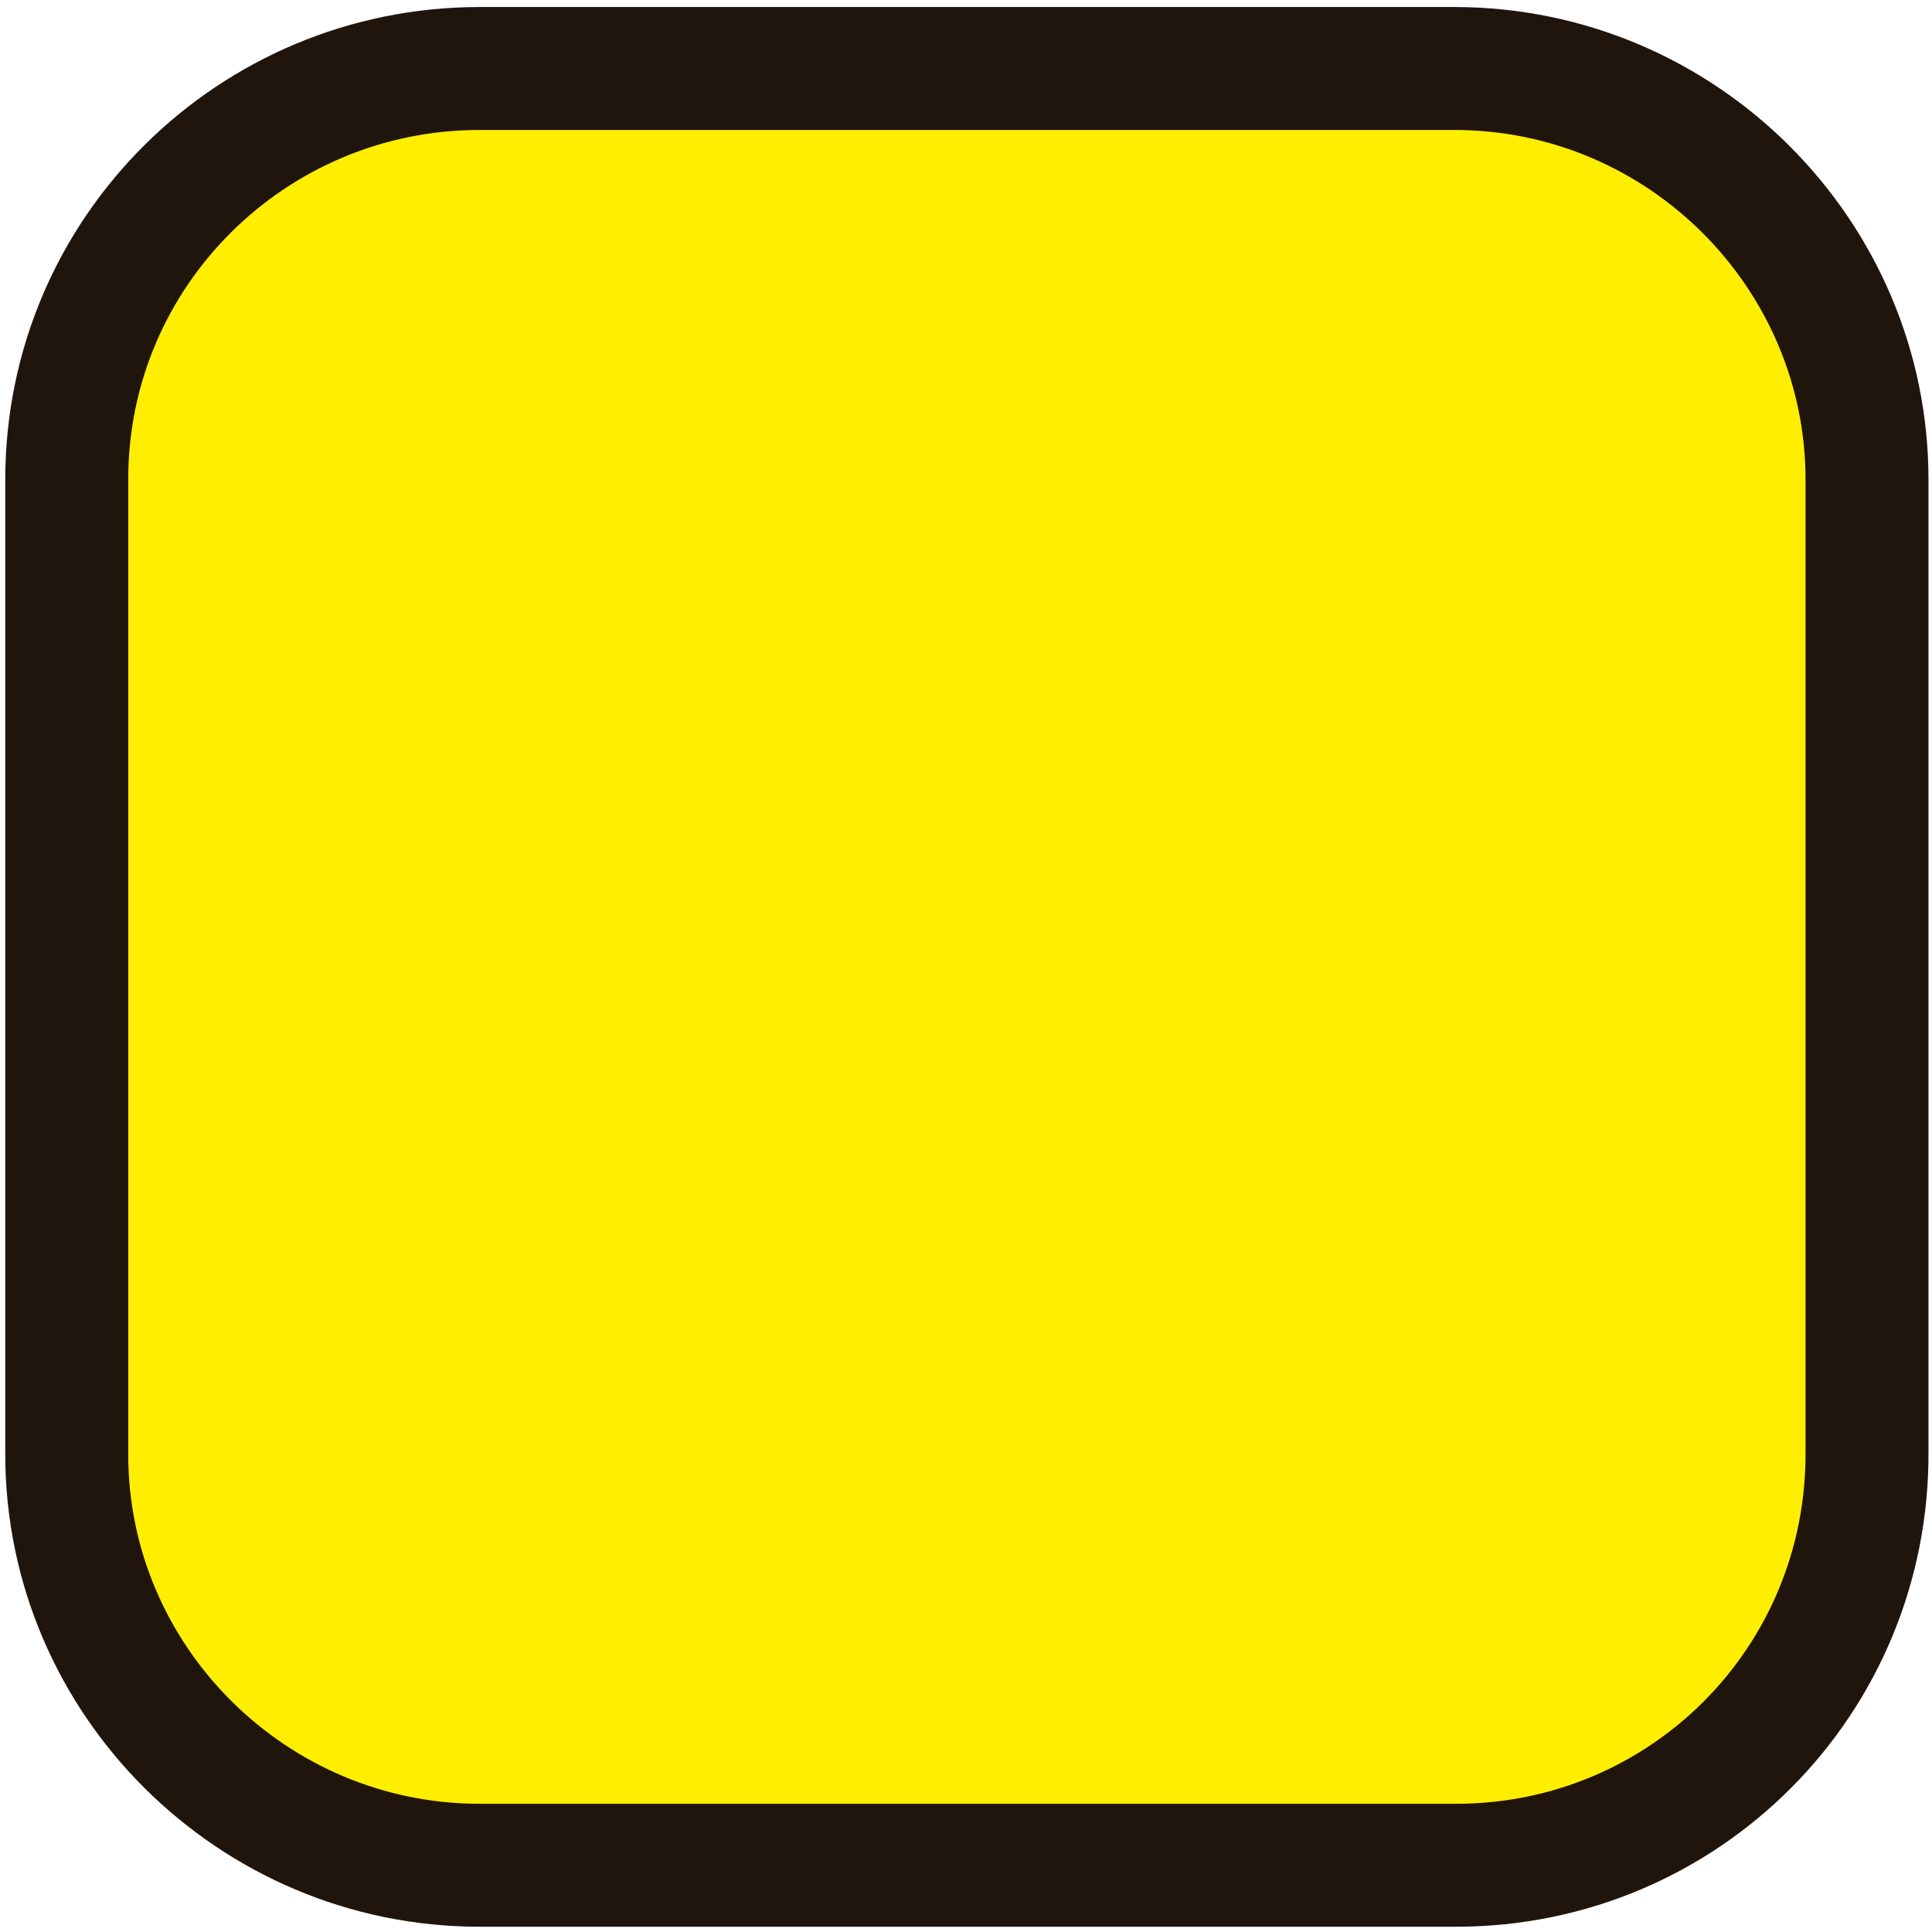 <?xml version="1.0" encoding="utf-8"?>
<!-- Generator: Adobe Illustrator 27.3.1, SVG Export Plug-In . SVG Version: 6.00 Build 0)  -->
<svg version="1.1" id="Calque_1" xmlns="http://www.w3.org/2000/svg" xmlns:xlink="http://www.w3.org/1999/xlink" x="0px" y="0px"
	 viewBox="0 0 110 110" style="enable-background:new 0 0 110 110;" xml:space="preserve">
<style type="text/css">
	.st0{fill:#FFEE00;stroke:#20150D;stroke-width:7;stroke-miterlimit:10;}
</style>
<path class="st0" d="M82.9,106.2H27.3c-12.9,0-23.5-10.5-23.5-23.4V27.3c0-13,10.6-23.4,23.5-23.4h55.5c13,0,23.5,10.6,23.5,23.4
	v55.3C106.4,95.7,95.9,106.2,82.9,106.2z"/>
</svg>
